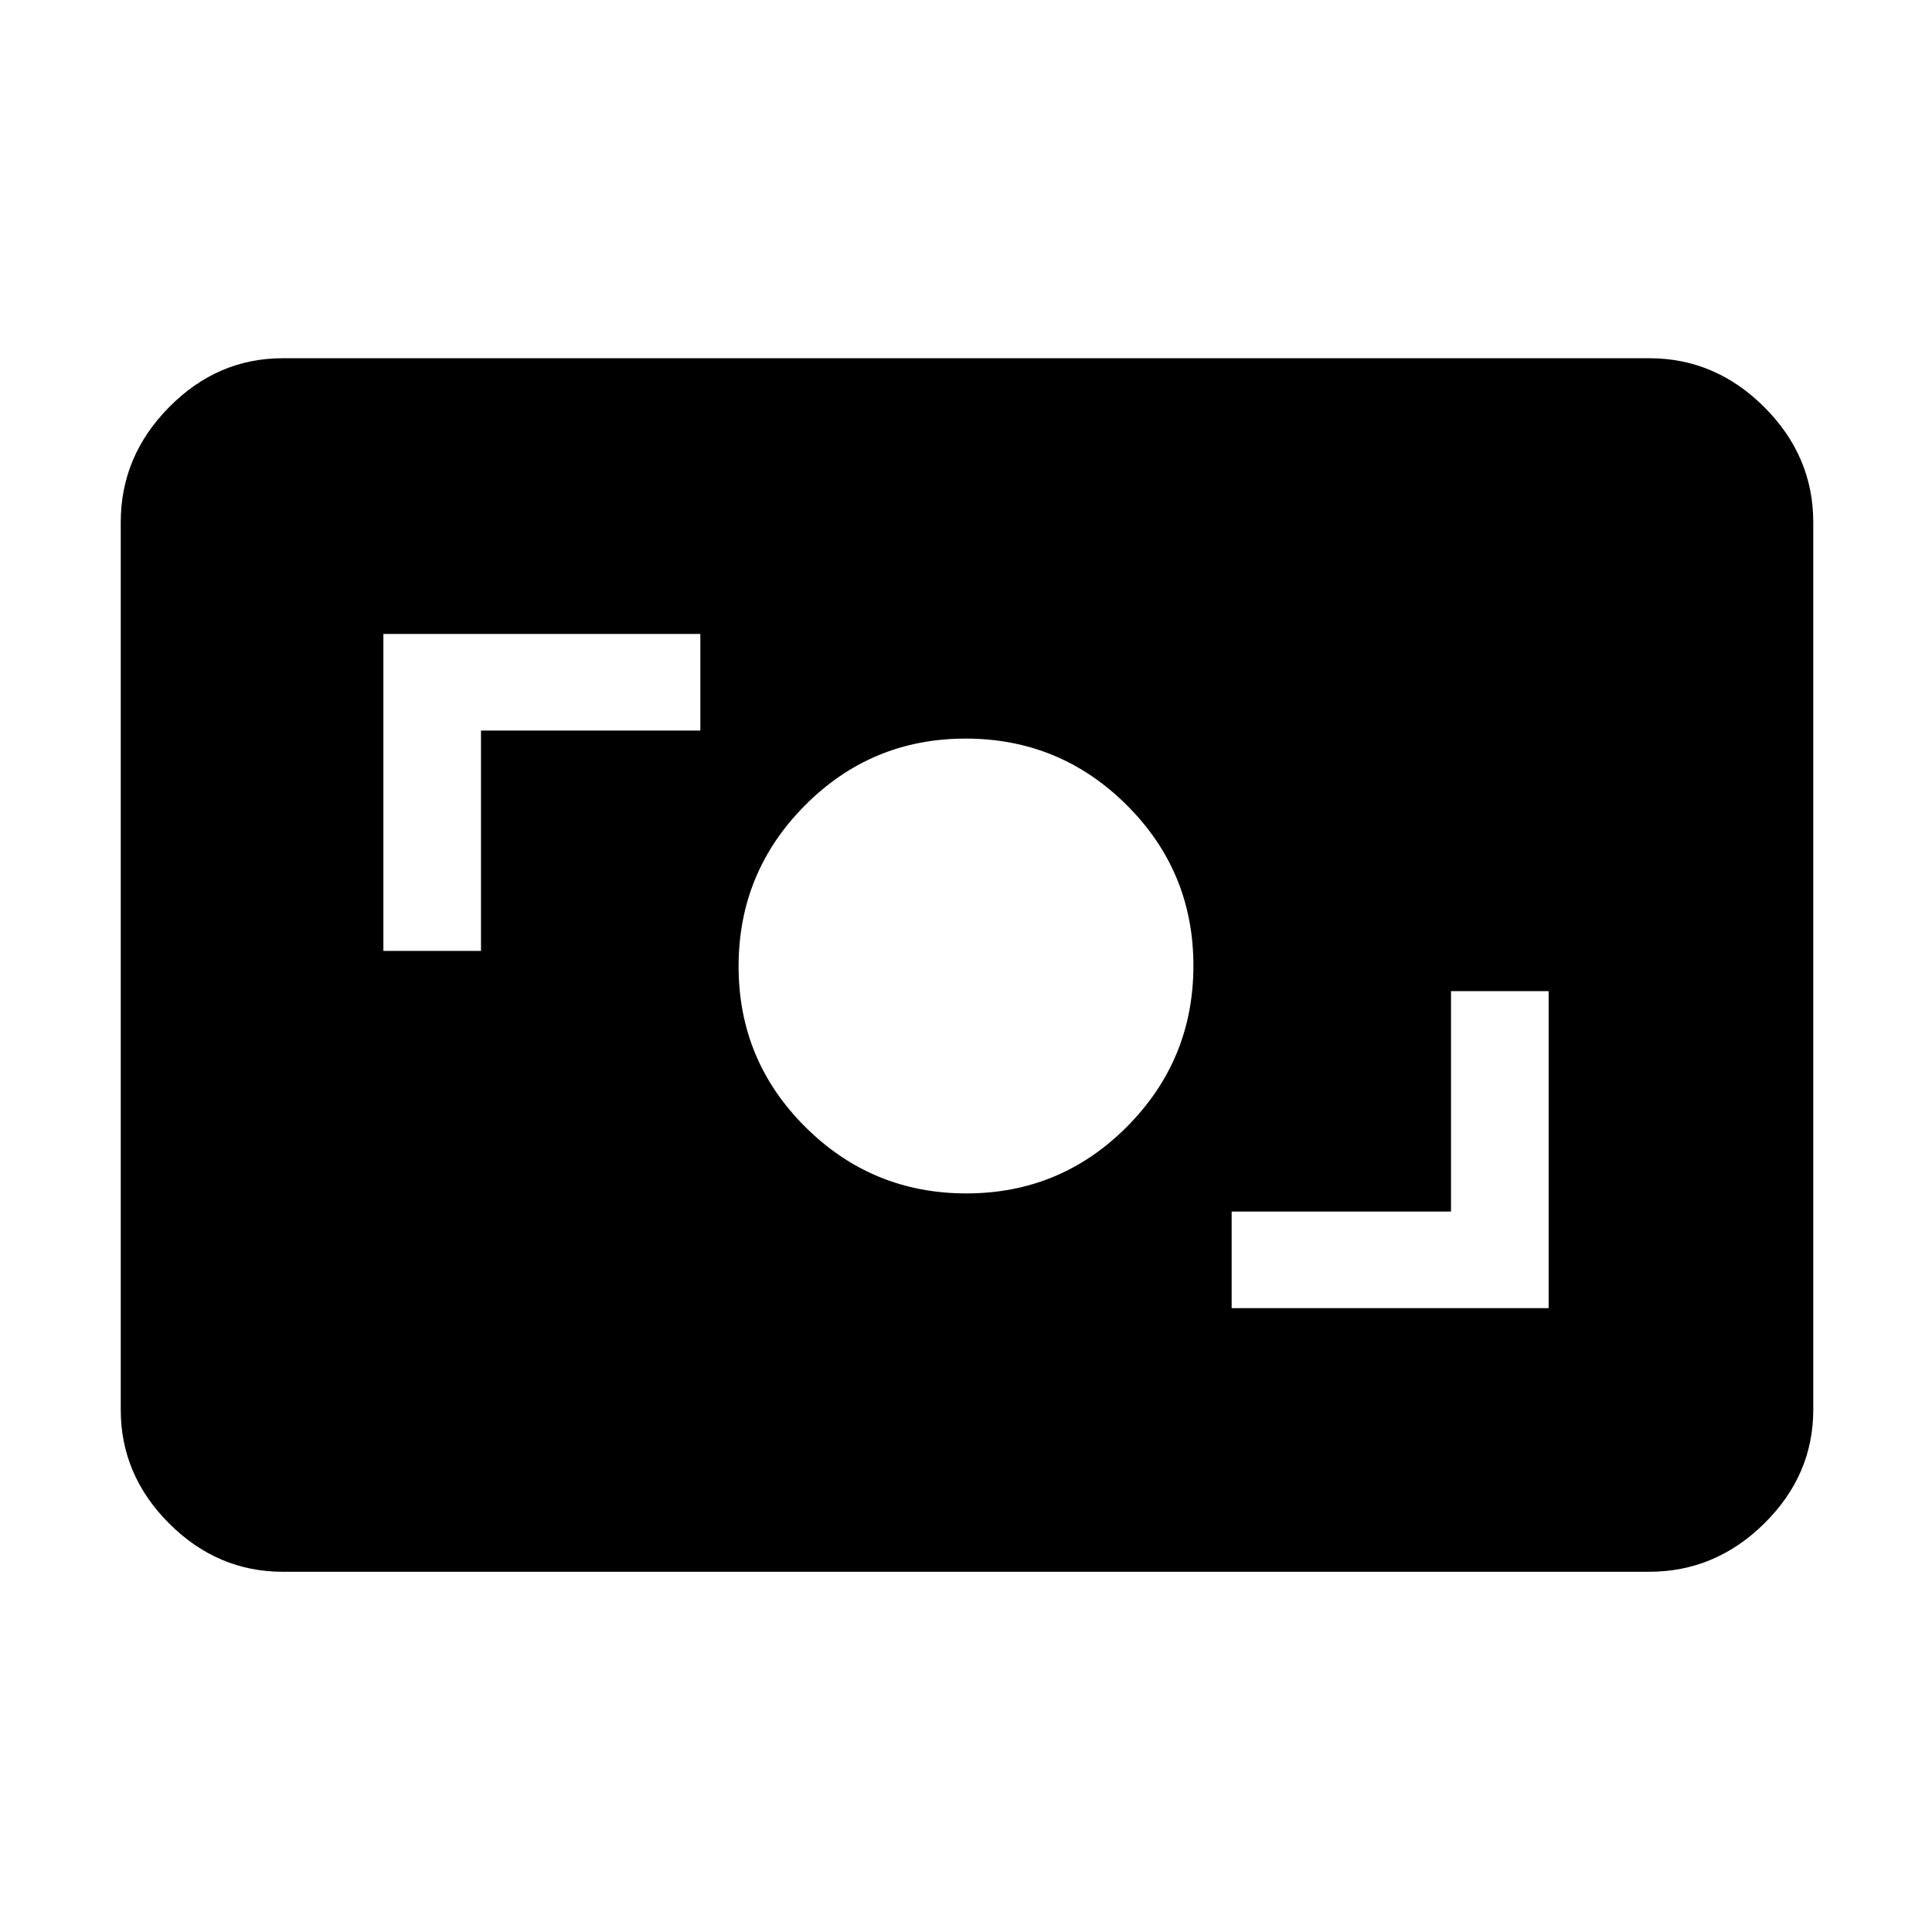 <svg xmlns="http://www.w3.org/2000/svg" height="48" viewBox="0 -960 960 960" width="48"><path d="M140.5-179q-32.456 0-56.478-24.022T60-259.5v-441q0-32.869 24.022-57.184Q108.044-782 140.5-782h679q32.869 0 57.184 24.316Q901-733.369 901-700.5v441q0 32.456-24.316 56.478Q852.369-179 819.5-179h-679ZM612-310h157.5v-157.5H721V-358H612v48Zm-131.824-57Q527-367 560-400.176q33-33.177 33-80Q593-527 559.823-560q-33.176-33-79.999-33Q433-593 400-559.823q-33 33.176-33 79.999Q367-433 400.176-400q33.177 33 80 33ZM190.5-487.5H239V-597h109v-48H190.5v157.5Z"/></svg>